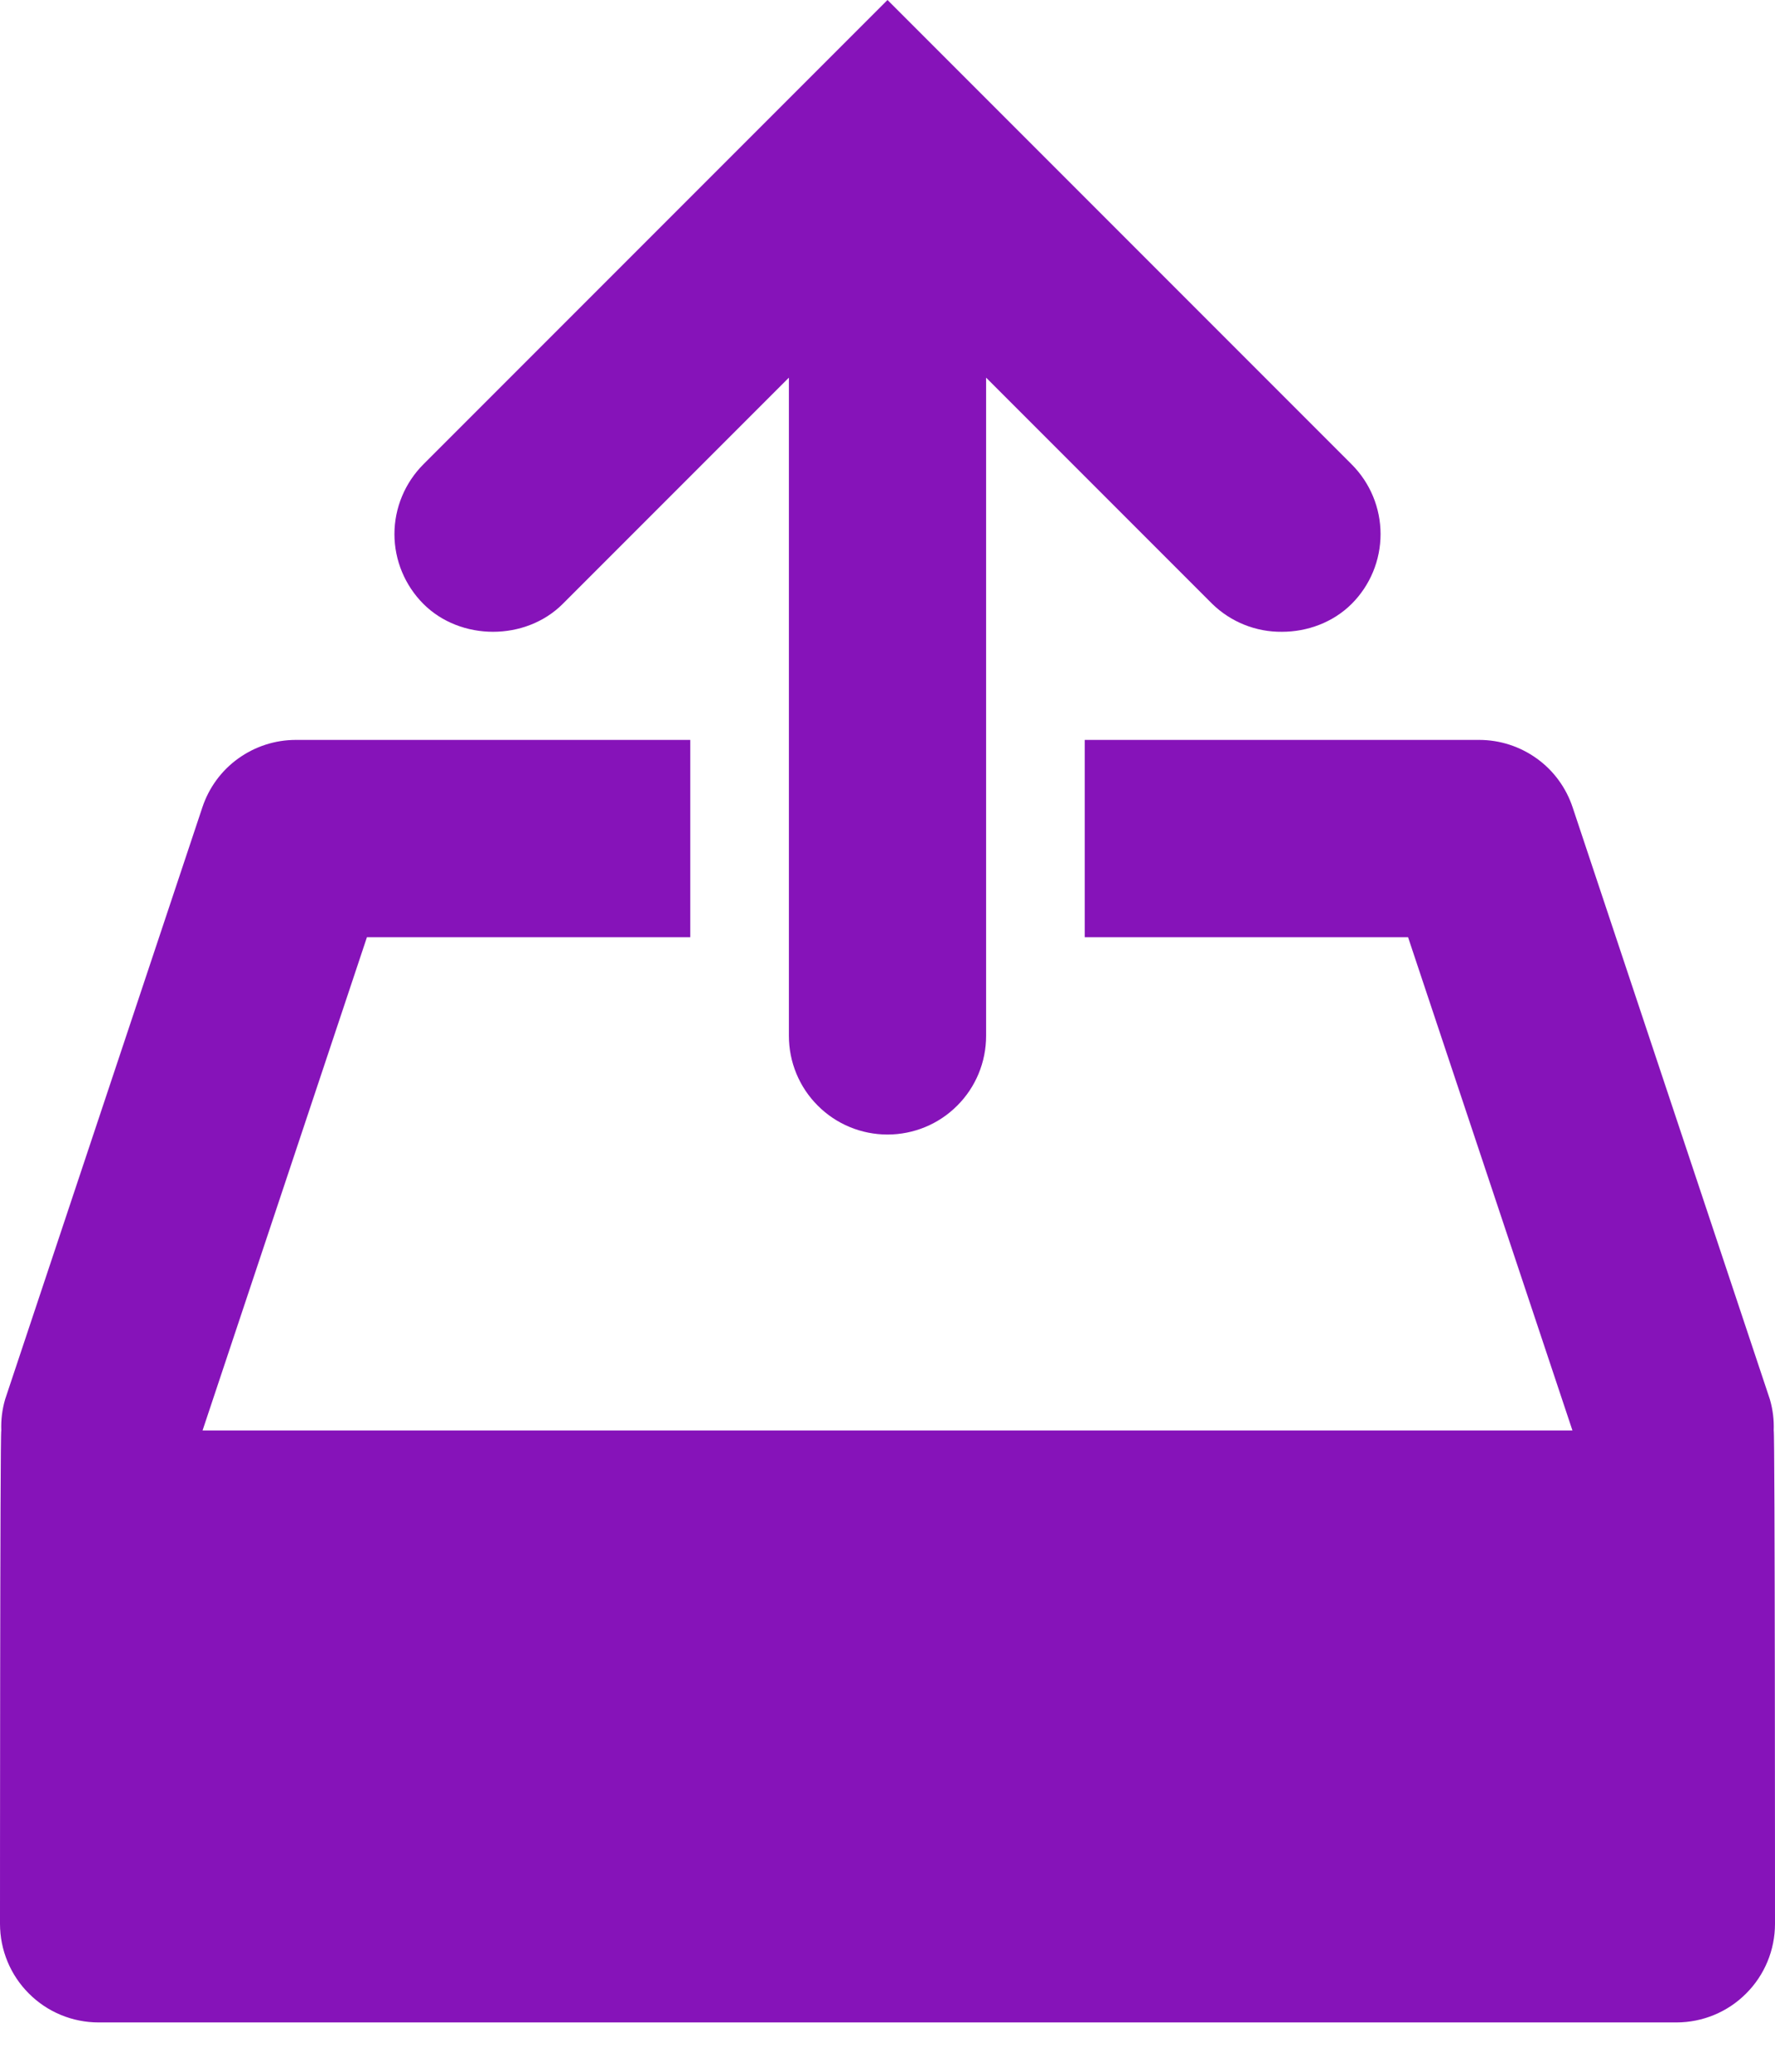 <svg width="18" height="21" viewBox="0 0 18 21" fill="none" xmlns="http://www.w3.org/2000/svg">
<path d="M17.987 14.5C17.991 14.393 17.978 14.287 17.948 14.184L15.948 8.184C15.882 7.985 15.755 7.811 15.585 7.689C15.414 7.566 15.21 7.5 15 7.5H11V9.5H14.279L15.946 14.5H2.054L3.721 9.5H7V7.5H3C2.79 7.5 2.586 7.566 2.415 7.689C2.245 7.811 2.118 7.985 2.052 8.184L0.052 14.184C0.022 14.287 0.009 14.393 0.013 14.5C1.11759e-08 14.5 0 19.5 0 19.5C0 19.765 0.105 20.02 0.293 20.207C0.48 20.395 0.735 20.5 1 20.5H17C17.265 20.5 17.52 20.395 17.707 20.207C17.895 20.02 18 19.765 18 19.5C18 19.5 18 14.5 17.987 14.5ZM13 6.404C13.259 6.404 13.518 6.309 13.707 6.121C13.895 5.933 14 5.679 14 5.414C14 5.149 13.895 4.895 13.707 4.707L9 0L4.293 4.707C4.106 4.895 4 5.149 4 5.414C4 5.679 4.106 5.933 4.293 6.121C4.482 6.31 4.741 6.404 5 6.404C5.259 6.404 5.518 6.31 5.707 6.121L8 3.828V10.5C8 10.765 8.105 11.02 8.293 11.207C8.48 11.395 8.735 11.5 9 11.5C9.265 11.5 9.52 11.395 9.707 11.207C9.895 11.02 10 10.765 10 10.5V3.828L12.293 6.121C12.482 6.305 12.736 6.407 13 6.404Z" fill="#8613B9"/>
</svg>
